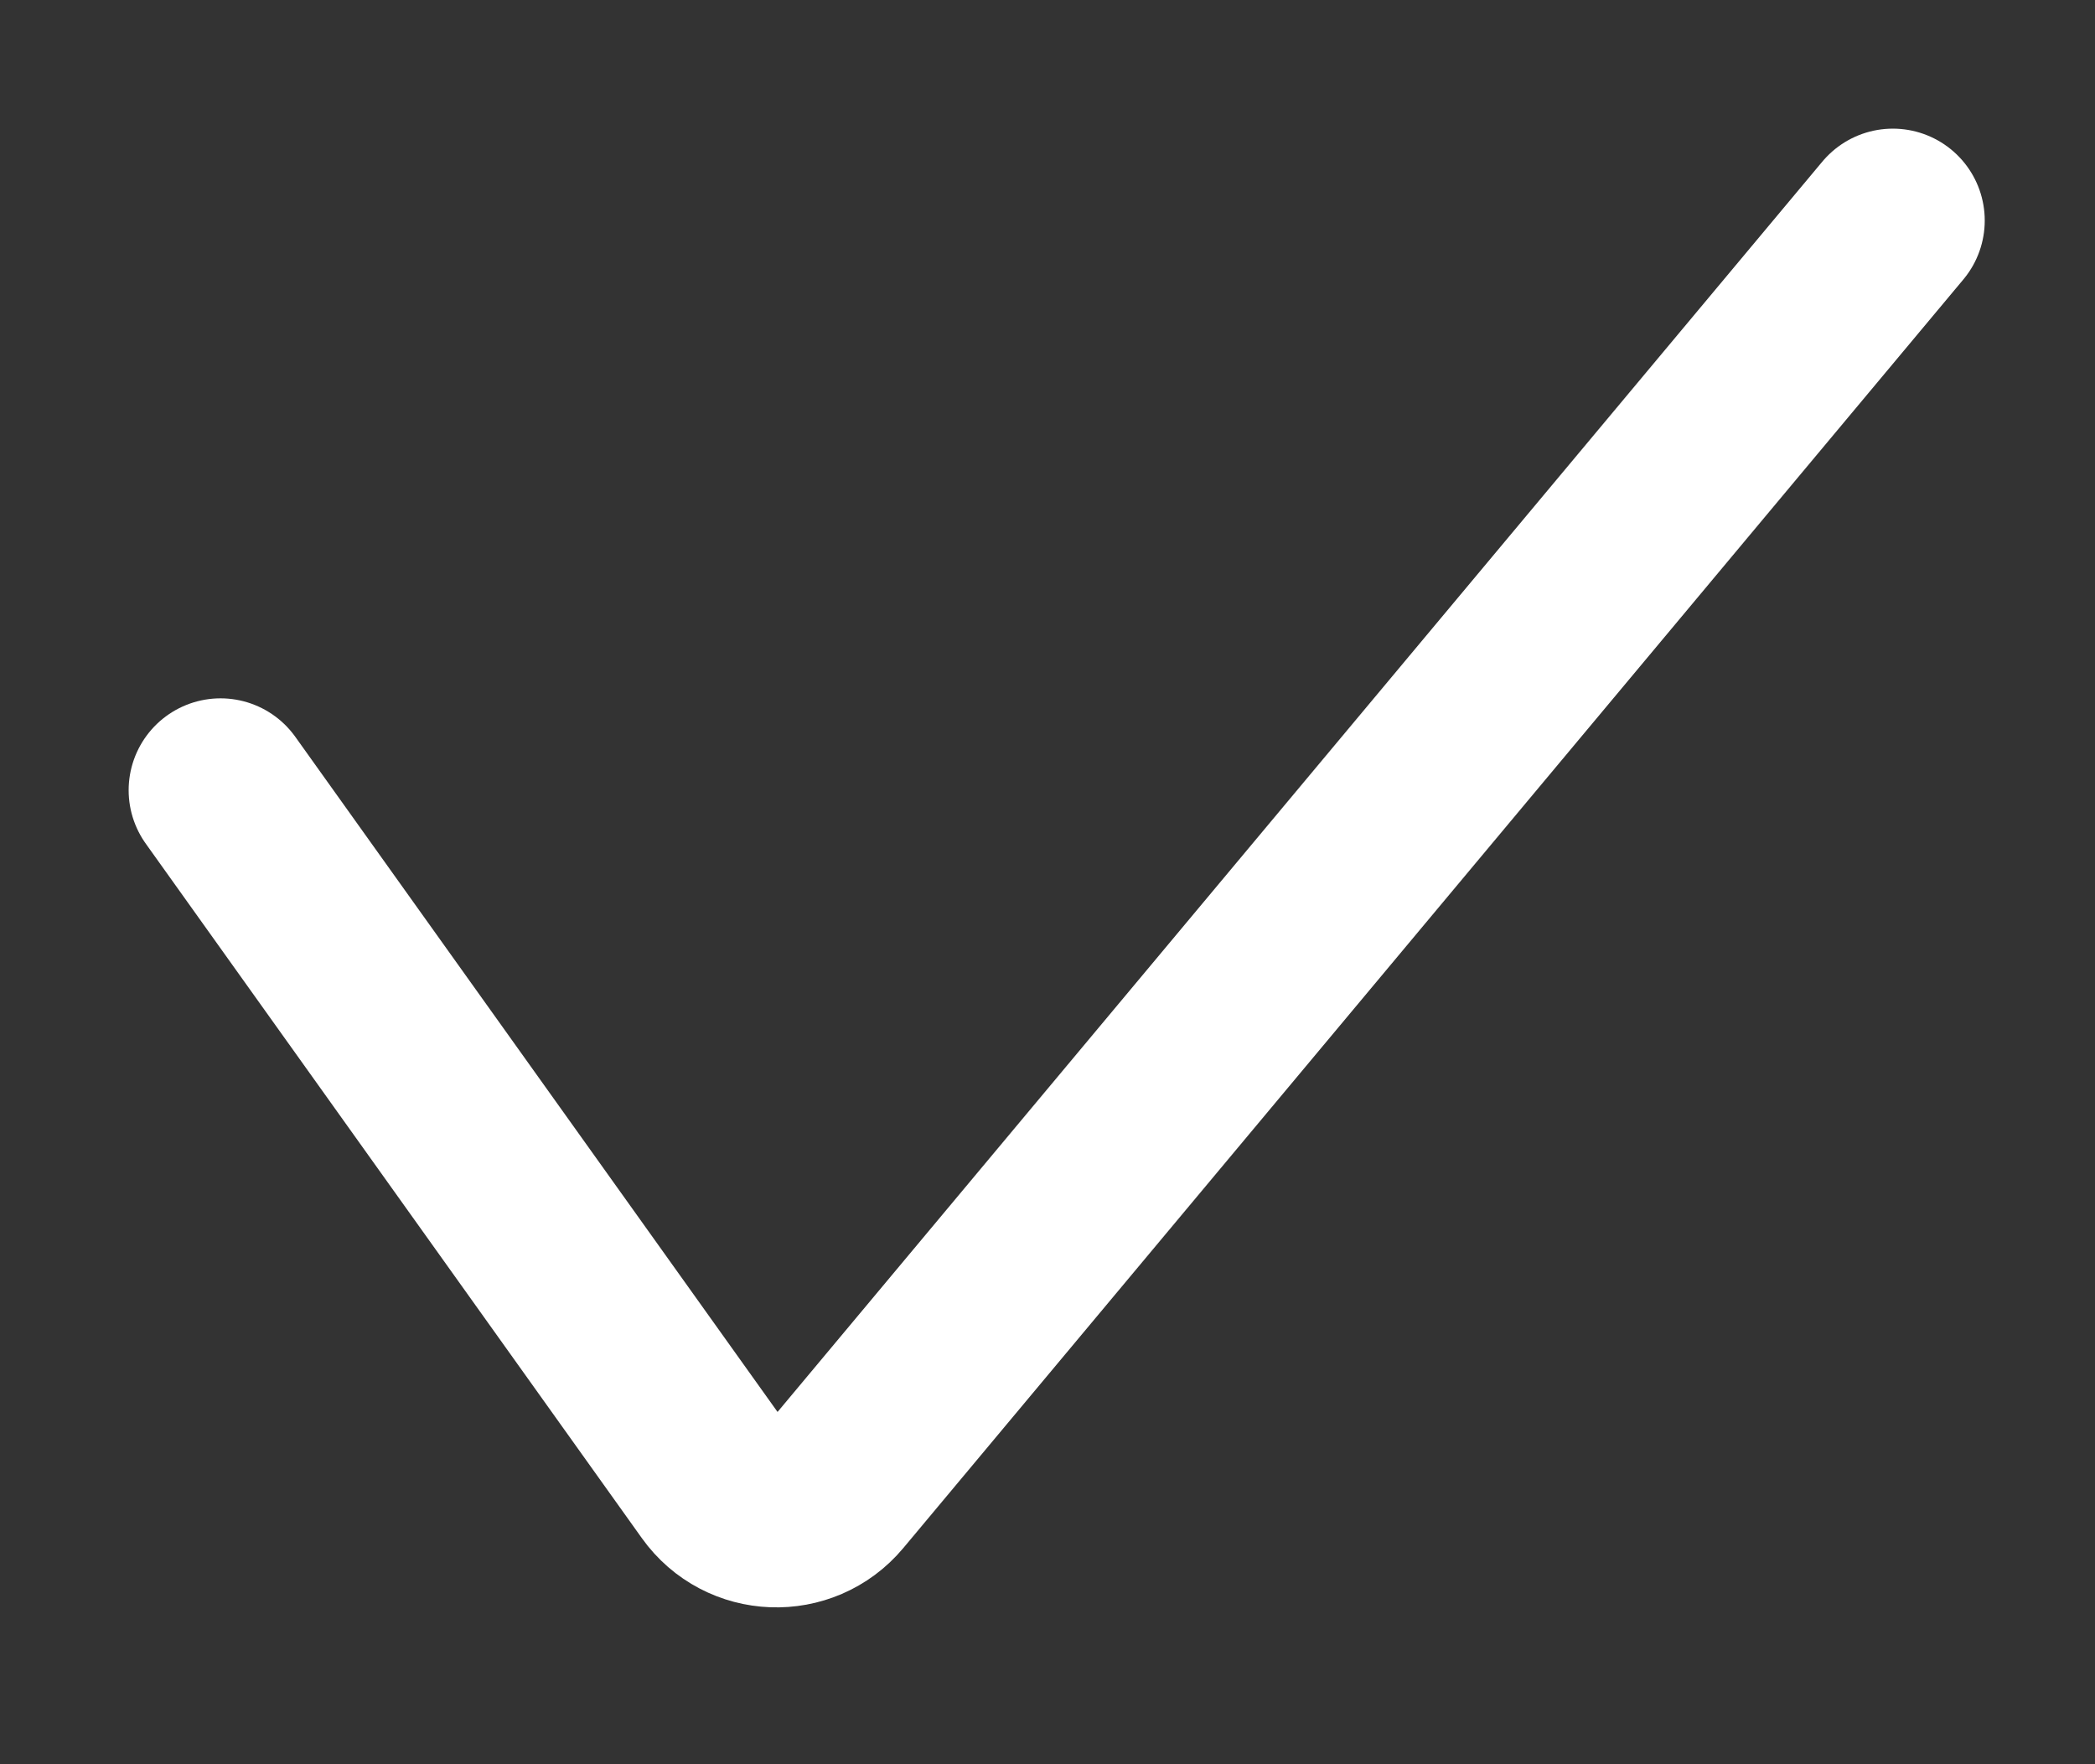 <svg width="57" height="48" viewBox="0 0 57 48" fill="none" xmlns="http://www.w3.org/2000/svg">
<rect x="0" y="0" width="57" height="48" fill="#333333" stroke="none"/>
<path d="M51.5 6L22.659 40.515C21.819 41.52 20.257 41.46 19.497 40.395L6 21.5" stroke="white" stroke-width="5" stroke-linecap="round"/>
</svg>
